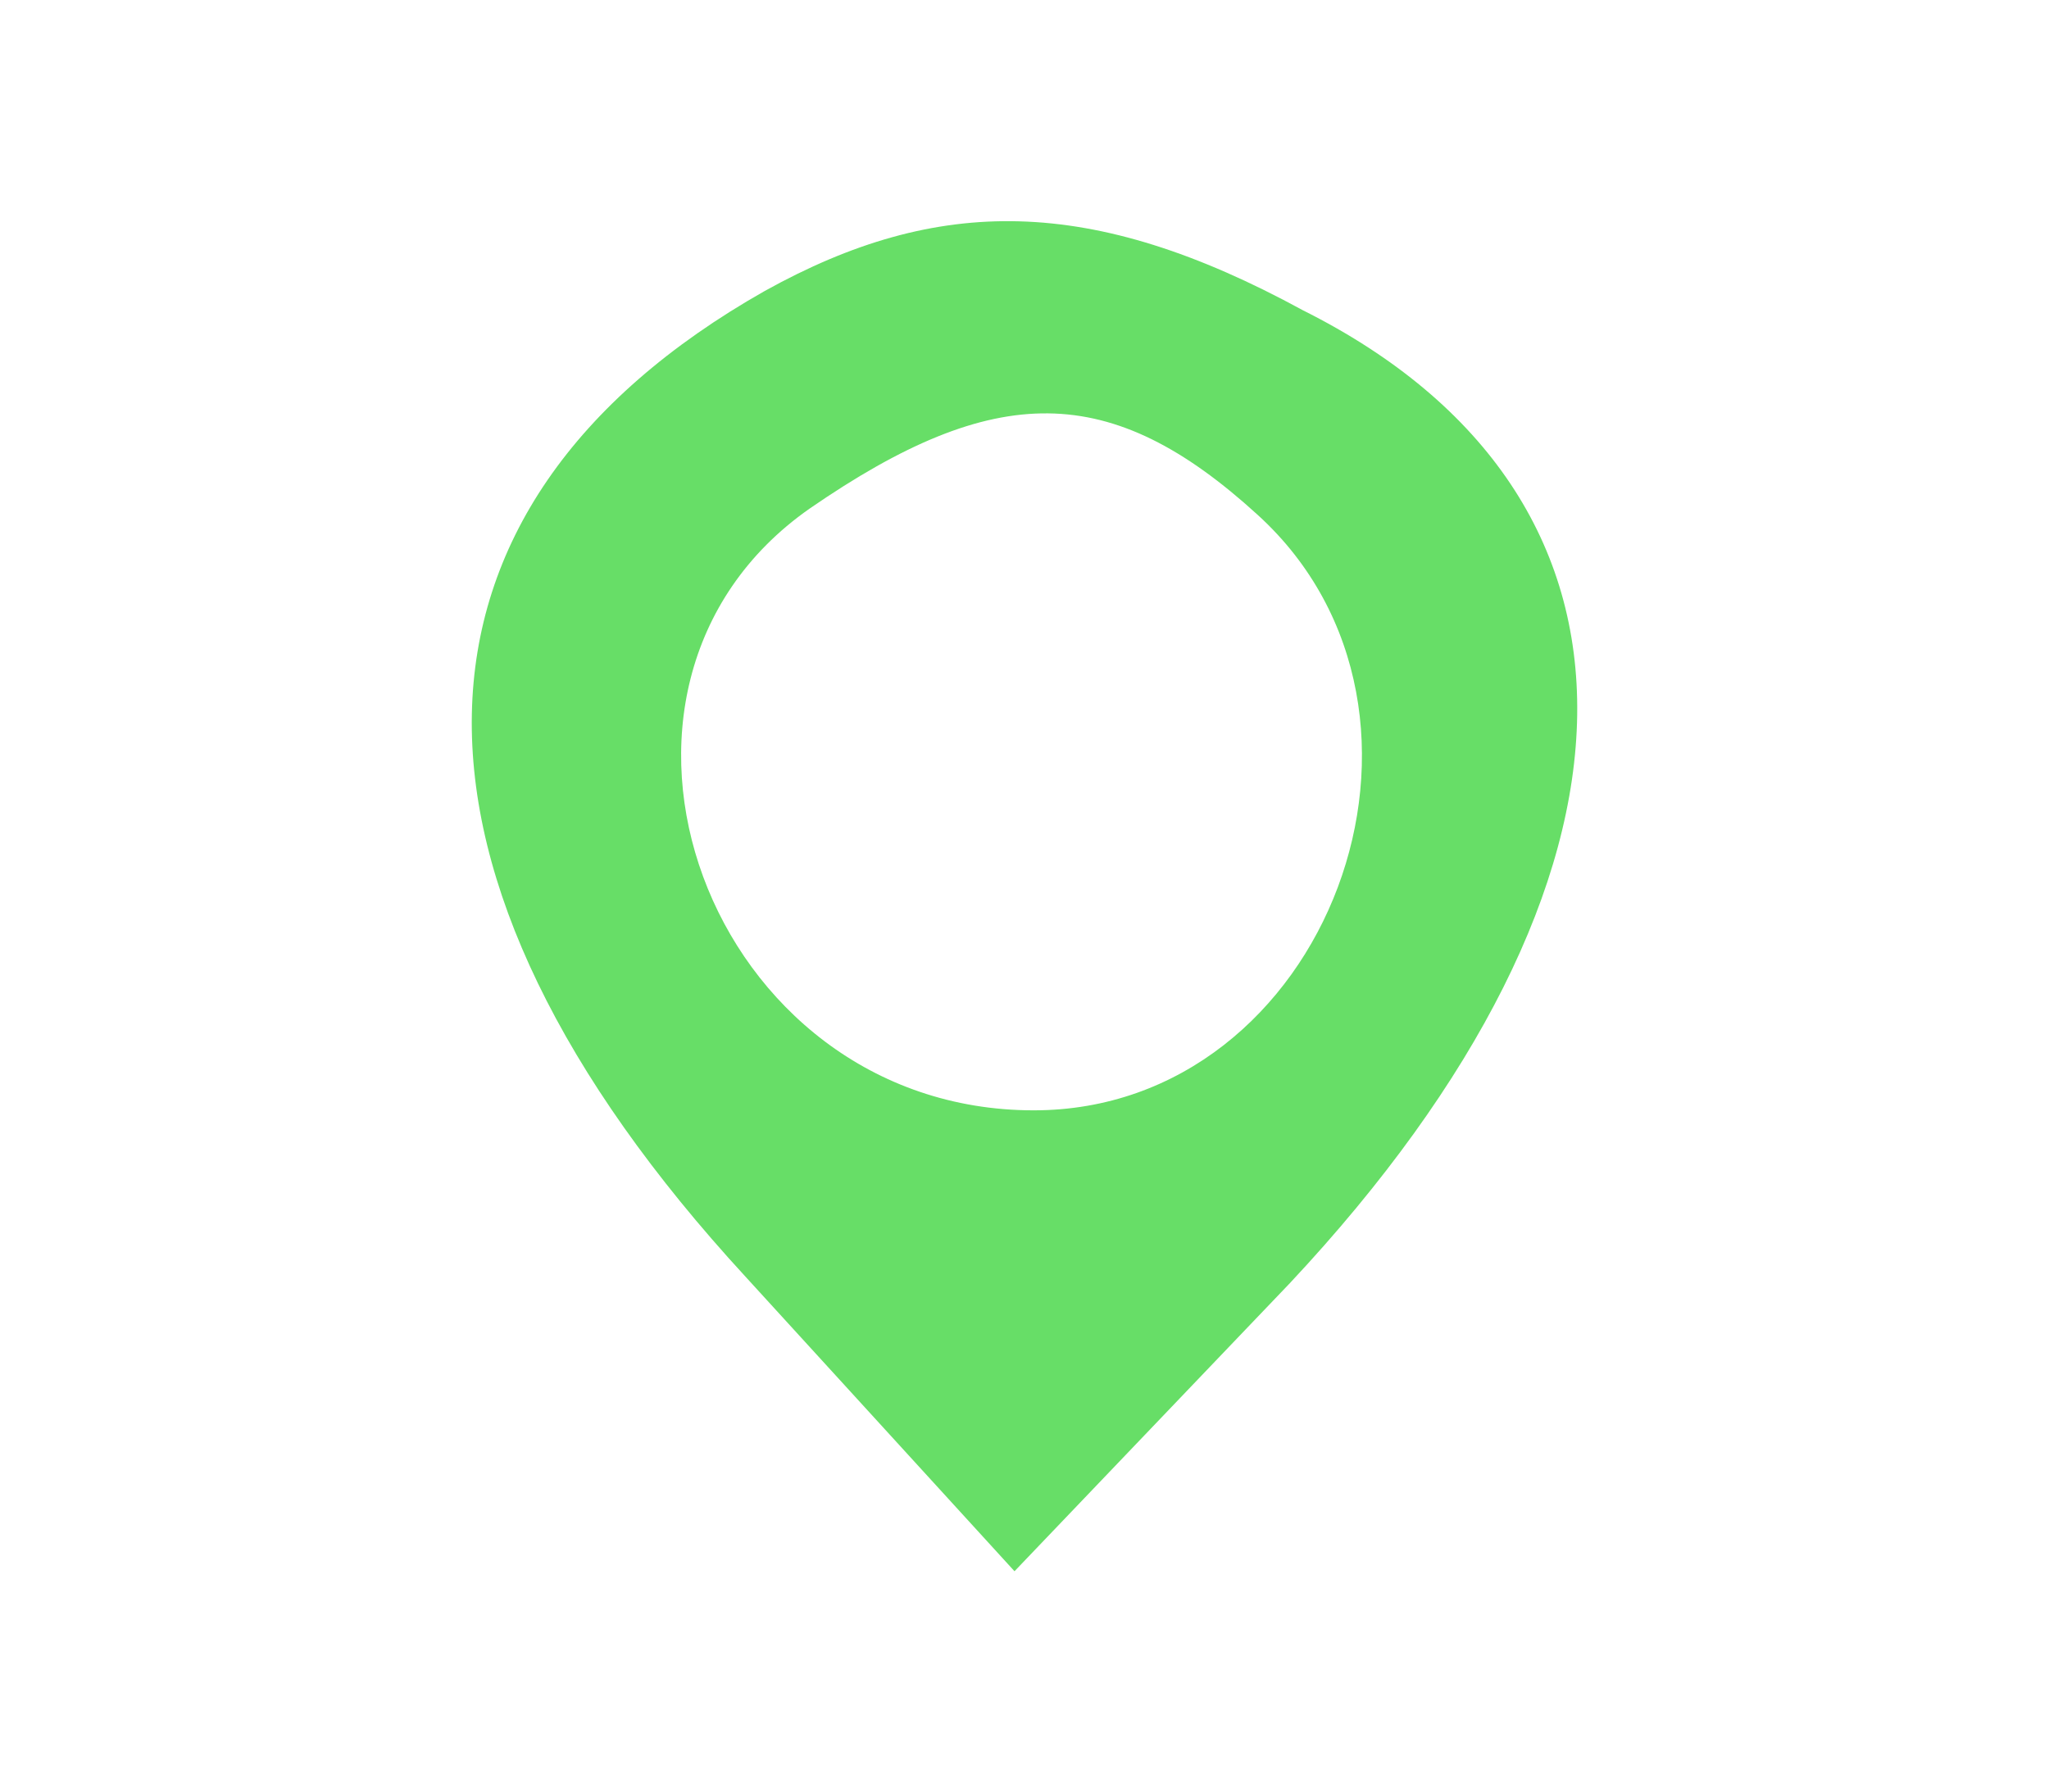 <svg version="1.1" xmlns="http://www.w3.org/2000/svg" xmlns:xlink="http://www.w3.org/1999/xlink" width="32pt" height="28pt" viewBox="0,0,256,224"><g fill="#67de67" fill-rule="nonzero" stroke="none" stroke-width="1" stroke-linecap="butt" stroke-linejoin="miter" stroke-miterlimit="10" stroke-dasharray="" stroke-dashoffset="0" font-family="none" font-weight="none" font-size="none" text-anchor="none" style="mix-blend-mode: normal"><g transform="translate(3.552,-5.24) scale(8,8)"><g transform="translate(0,28) scale(0.1,-0.1)"><path d="M115,228c-60,-34 -61,-91 -3,-154l42,-46l43,45c59,63 60,123 2,152c-33,18 -57,18 -84,3zM192,193c34,-31 11,-93 -35,-93c-51,0 -75,66 -35,94c29,20 47,20 70,-1z"></path></g></g></g></svg>